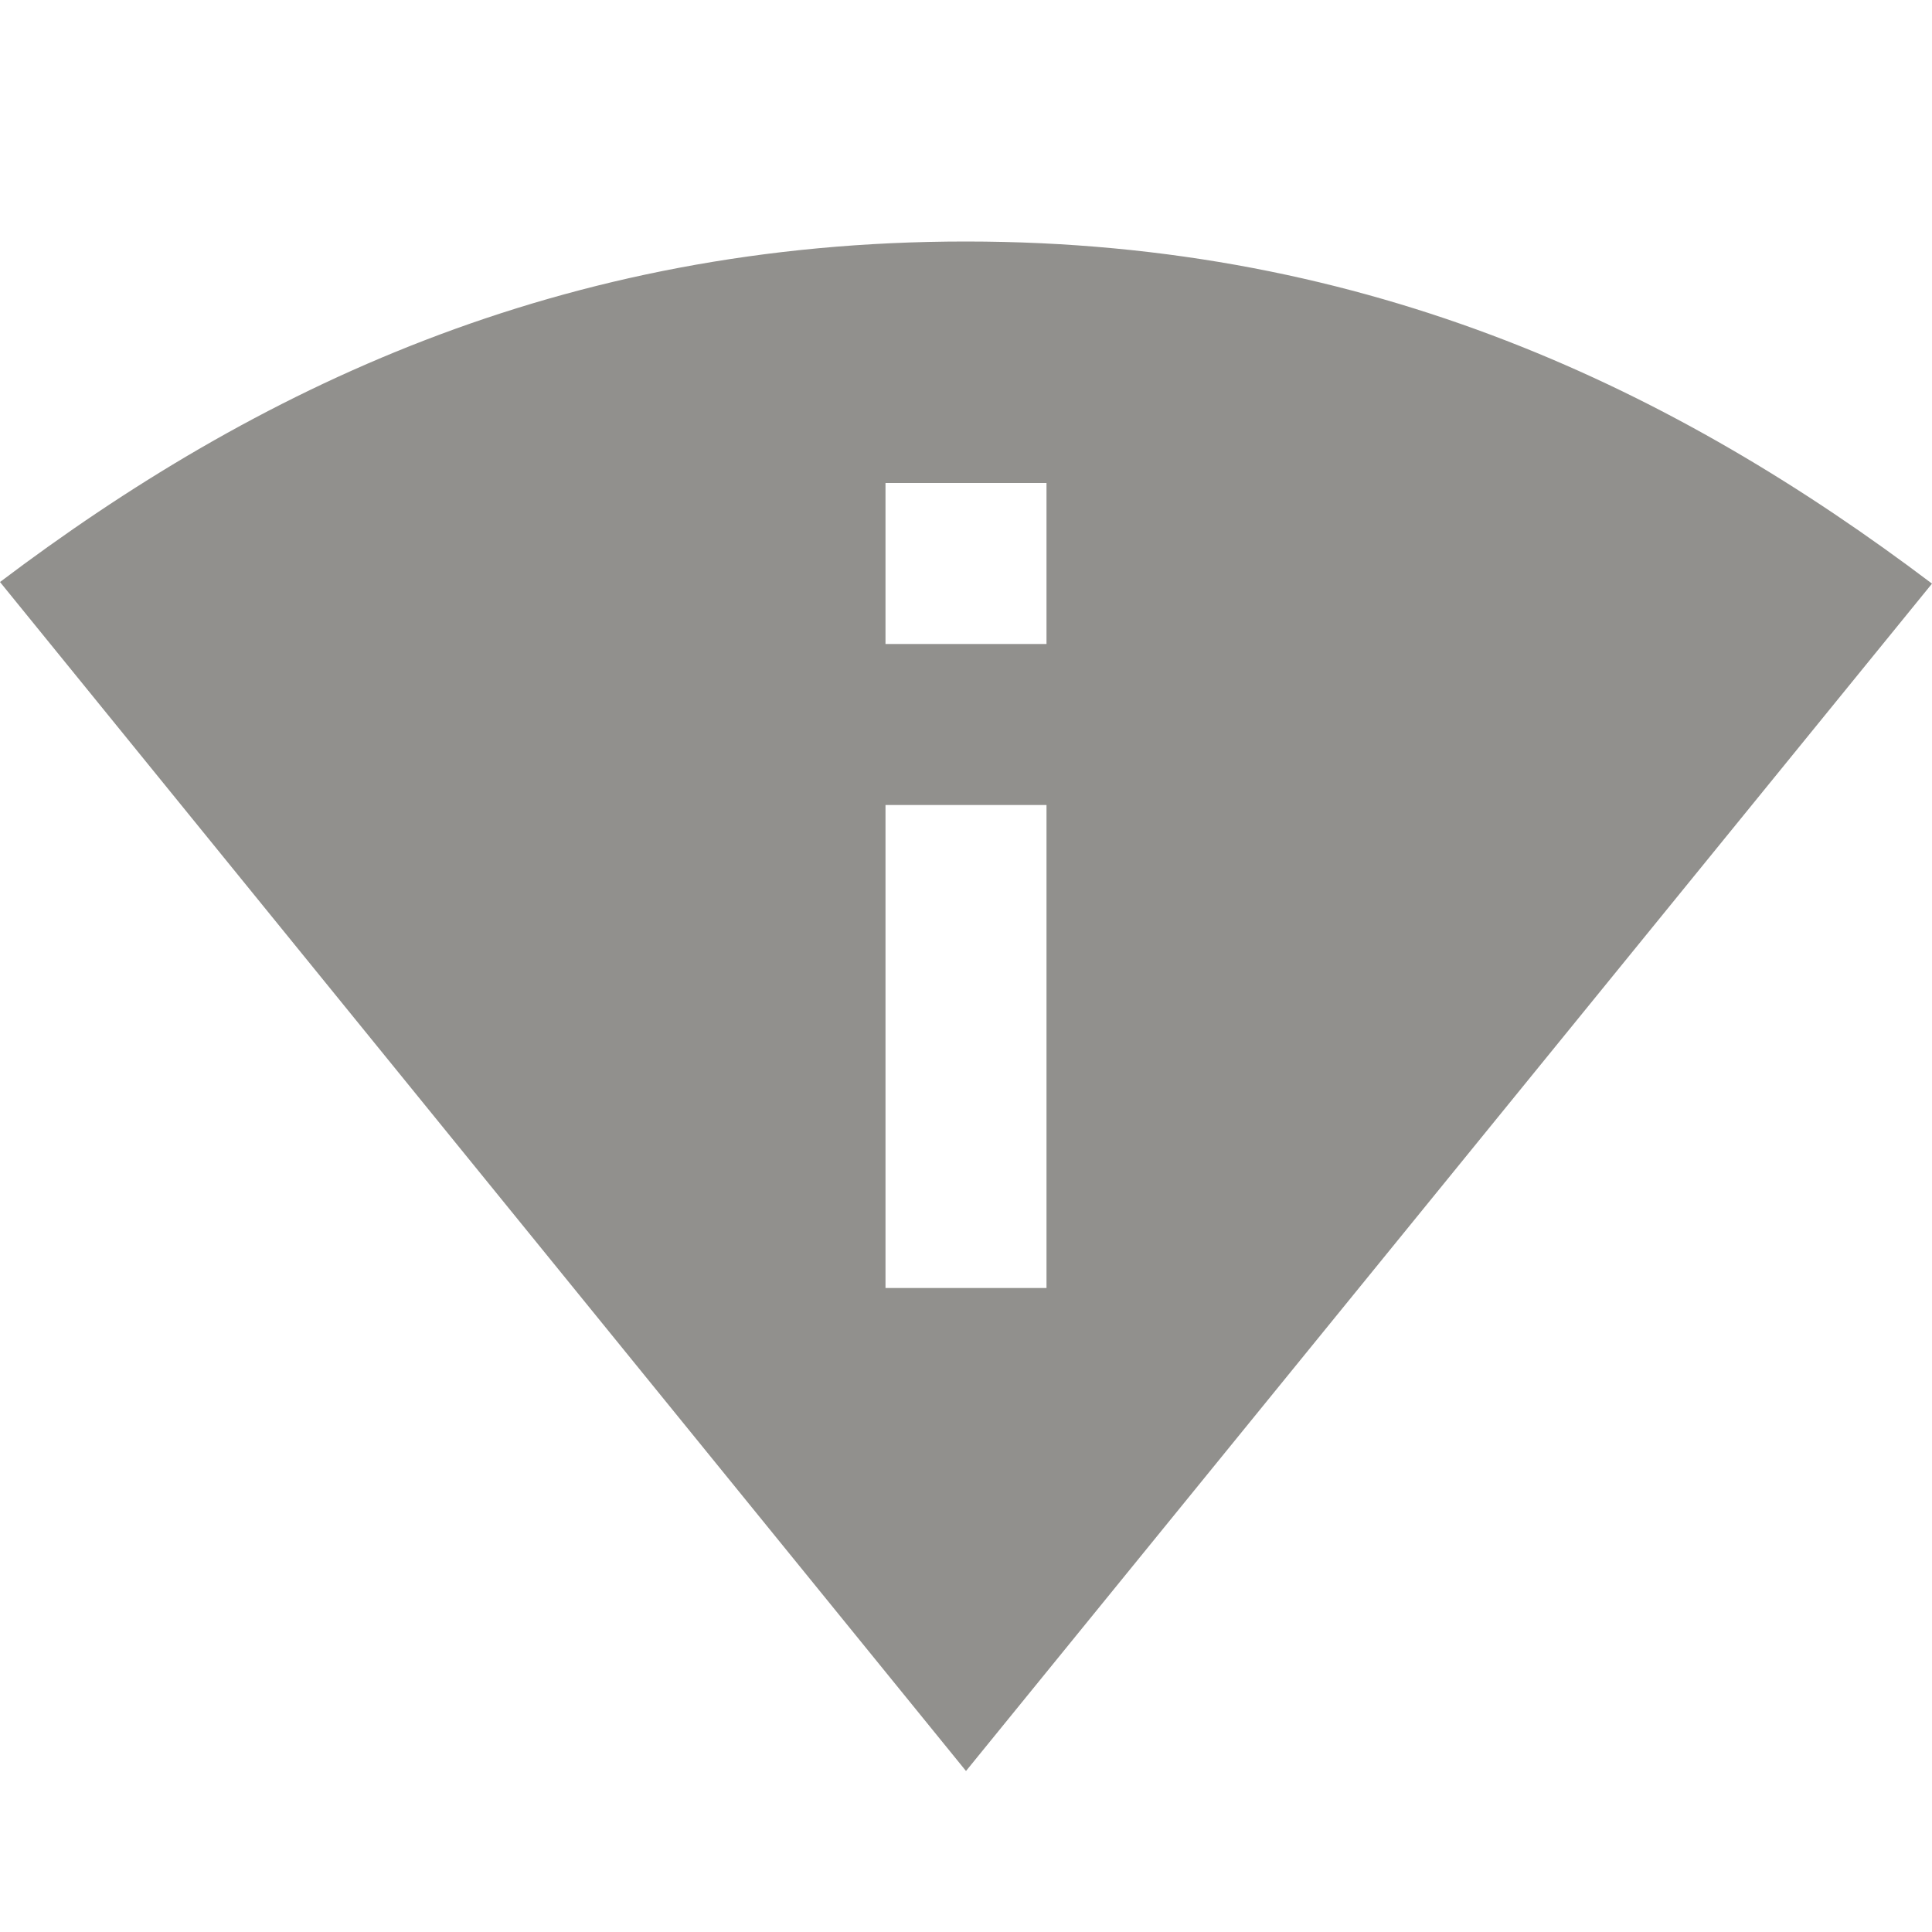 <!-- Generated by IcoMoon.io -->
<svg version="1.1" xmlns="http://www.w3.org/2000/svg" width="280" height="280" viewBox="0 0 280 280">
<title>mt-perm_scan_wifi</title>
<path fill="#91908d" d="M140 35c-58.917 0-103.25 21.583-140 49.35l140 172.317 140-172.083c-36.75-27.767-81.083-49.583-140-49.583v0zM151.667 186.667h-23.333v-70h23.333v70zM128.333 93.333v-23.333h23.333v23.333h-23.333z"></path>
</svg>
